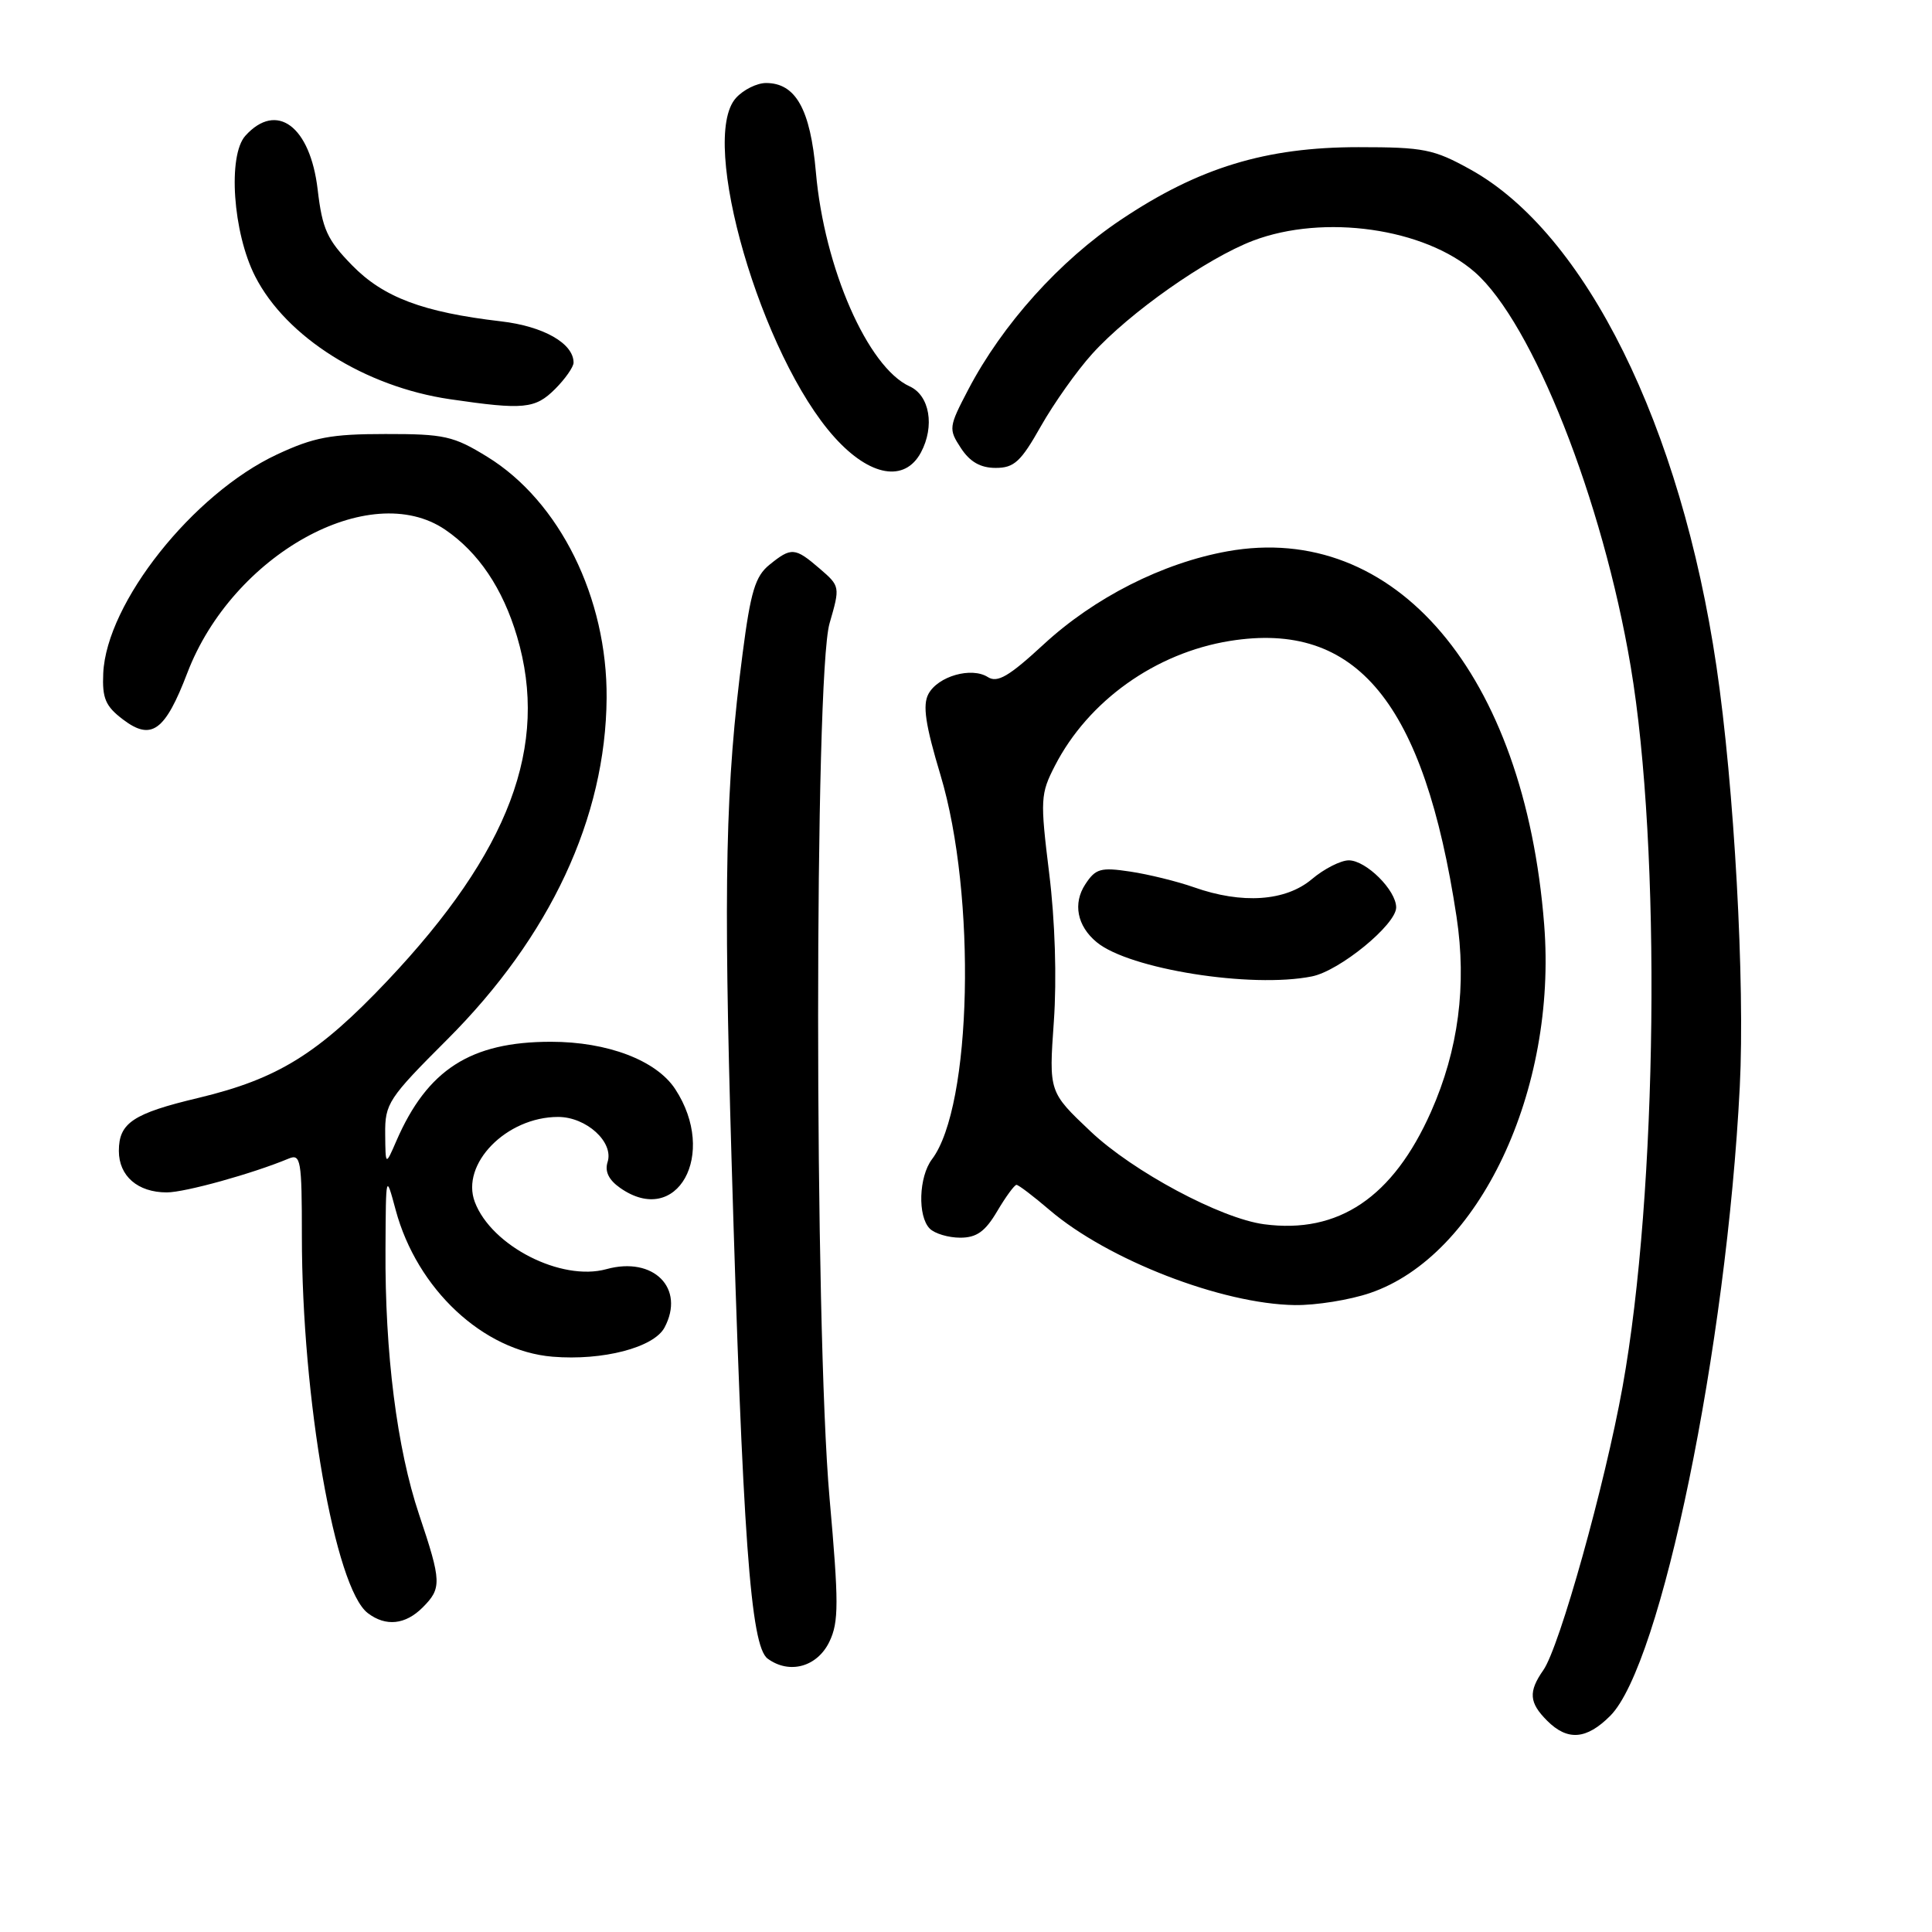 <?xml version="1.0" encoding="UTF-8" standalone="no"?>
<!DOCTYPE svg PUBLIC "-//W3C//DTD SVG 1.1//EN" "http://www.w3.org/Graphics/SVG/1.1/DTD/svg11.dtd" >
<svg xmlns="http://www.w3.org/2000/svg" xmlns:xlink="http://www.w3.org/1999/xlink" version="1.1" viewBox="0 0 256 256">
 <g >
 <path fill="currentColor"
d=" M 213.36 227.36 C 220.10 220.63 228.78 178.49 230.53 144.00 C 231.23 130.24 229.79 104.16 227.44 88.31 C 222.73 56.42 210.10 30.91 194.84 22.46 C 189.97 19.76 188.66 19.50 180.00 19.50 C 167.72 19.50 158.84 22.21 148.55 29.10 C 140.41 34.54 132.83 42.97 128.30 51.62 C 125.70 56.59 125.67 56.85 127.33 59.38 C 128.52 61.20 129.92 62.00 131.93 62.00 C 134.38 62.00 135.27 61.18 137.92 56.48 C 139.64 53.45 142.69 49.13 144.72 46.89 C 149.64 41.44 159.90 34.23 166.04 31.89 C 175.42 28.33 188.77 30.23 195.43 36.07 C 203.08 42.79 212.36 66.25 216.07 88.28 C 220.15 112.45 219.64 158.01 215.00 183.75 C 212.67 196.71 206.65 218.24 204.50 221.30 C 202.50 224.16 202.61 225.61 205.00 228.00 C 207.71 230.71 210.21 230.51 213.36 227.36 Z  M 109.91 217.51 C 111.15 214.92 111.15 212.37 109.92 198.51 C 107.90 175.73 107.90 89.56 109.92 82.60 C 111.33 77.73 111.32 77.68 108.62 75.35 C 105.33 72.52 104.86 72.48 101.95 74.84 C 100.08 76.35 99.46 78.40 98.40 86.59 C 96.12 104.10 95.85 116.74 96.93 153.50 C 98.41 203.76 99.45 218.12 101.72 219.78 C 104.61 221.90 108.31 220.87 109.91 217.51 Z  M 56.00 213.00 C 58.55 210.45 58.52 209.58 55.53 200.68 C 52.60 191.95 50.99 179.28 51.08 165.50 C 51.13 155.50 51.13 155.50 52.43 160.33 C 55.25 170.81 64.02 179.01 73.22 179.77 C 79.87 180.32 86.63 178.56 88.05 175.91 C 90.83 170.70 86.60 166.44 80.35 168.17 C 74.37 169.82 65.13 165.11 62.92 159.28 C 61.00 154.24 67.10 148.00 73.95 148.00 C 77.69 148.00 81.35 151.33 80.51 153.97 C 80.11 155.22 80.66 156.35 82.18 157.41 C 89.72 162.69 95.13 152.95 89.47 144.31 C 86.97 140.50 80.51 138.04 73.00 138.04 C 62.36 138.04 56.63 141.72 52.52 151.18 C 51.08 154.50 51.08 154.50 51.04 150.25 C 51.00 146.23 51.47 145.52 59.25 137.75 C 72.91 124.10 80.26 108.35 80.38 92.50 C 80.48 79.22 74.16 66.43 64.57 60.53 C 60.09 57.77 58.87 57.50 51.07 57.51 C 43.85 57.51 41.59 57.94 36.70 60.22 C 25.57 65.43 14.10 79.88 13.68 89.22 C 13.53 92.53 13.98 93.58 16.29 95.33 C 20.06 98.20 21.87 96.89 24.82 89.17 C 30.80 73.51 48.99 63.40 58.98 70.18 C 63.40 73.19 66.62 77.97 68.51 84.34 C 72.80 98.80 67.51 112.84 51.33 129.96 C 42.17 139.64 36.82 142.95 26.32 145.47 C 17.62 147.54 15.75 148.79 15.75 152.50 C 15.75 155.83 18.25 158.00 22.10 158.00 C 24.52 158.00 33.48 155.51 38.25 153.52 C 39.85 152.85 40.00 153.70 40.00 163.79 C 40.00 185.33 44.39 210.45 48.74 213.75 C 51.12 215.56 53.71 215.29 56.00 213.00 Z  M 181.54 171.33 C 195.99 166.41 206.35 144.49 204.61 122.50 C 202.00 89.25 184.86 69.06 162.65 73.05 C 154.04 74.60 145.00 79.18 138.25 85.42 C 133.70 89.62 132.17 90.52 130.90 89.72 C 128.73 88.33 124.28 89.60 123.02 91.96 C 122.23 93.43 122.62 96.05 124.62 102.70 C 129.41 118.64 128.79 146.61 123.49 153.61 C 121.74 155.93 121.57 161.17 123.20 162.80 C 123.86 163.46 125.68 164.00 127.23 164.00 C 129.41 164.00 130.54 163.19 132.13 160.50 C 133.27 158.57 134.42 157.00 134.69 157.00 C 134.96 157.00 136.93 158.50 139.07 160.33 C 146.80 166.94 161.89 172.79 171.57 172.93 C 174.36 172.97 178.85 172.25 181.54 171.33 Z  M 122.03 59.95 C 123.88 56.48 123.19 52.41 120.54 51.20 C 114.98 48.67 109.22 35.51 108.11 22.82 C 107.38 14.48 105.44 11.00 101.50 11.00 C 100.30 11.00 98.50 11.89 97.52 12.98 C 92.53 18.49 100.88 47.23 110.60 57.97 C 115.27 63.15 119.89 63.95 122.03 59.95 Z  M 73.55 51.55 C 74.90 50.20 76.00 48.62 76.00 48.05 C 76.00 45.50 72.01 43.23 66.38 42.58 C 56.03 41.37 50.80 39.40 46.65 35.15 C 43.34 31.76 42.71 30.37 42.09 25.10 C 41.10 16.71 36.66 13.41 32.52 17.98 C 30.15 20.59 30.86 30.85 33.81 36.62 C 37.91 44.67 48.36 51.25 59.64 52.90 C 69.40 54.33 70.91 54.18 73.55 51.55 Z  M 167.50 162.22 C 161.76 161.46 150.13 155.24 144.51 149.92 C 138.98 144.69 138.98 144.69 139.64 135.35 C 140.04 129.66 139.80 121.97 139.02 115.70 C 137.82 105.94 137.86 105.20 139.79 101.45 C 144.21 92.86 153.11 86.52 162.95 84.93 C 179.77 82.22 188.69 93.07 193.00 121.48 C 194.37 130.56 193.25 139.12 189.62 147.31 C 184.58 158.66 177.35 163.53 167.50 162.22 Z  M 173.83 129.38 C 177.51 128.65 185.00 122.51 185.00 120.24 C 185.00 117.96 181.01 114.00 178.72 114.00 C 177.66 114.00 175.45 115.12 173.82 116.50 C 170.34 119.43 164.58 119.82 158.21 117.57 C 155.99 116.79 152.18 115.85 149.76 115.49 C 145.85 114.90 145.17 115.09 143.81 117.17 C 142.14 119.71 142.72 122.70 145.31 124.84 C 149.60 128.41 165.81 130.99 173.83 129.38 Z "/>
</g>
</svg>